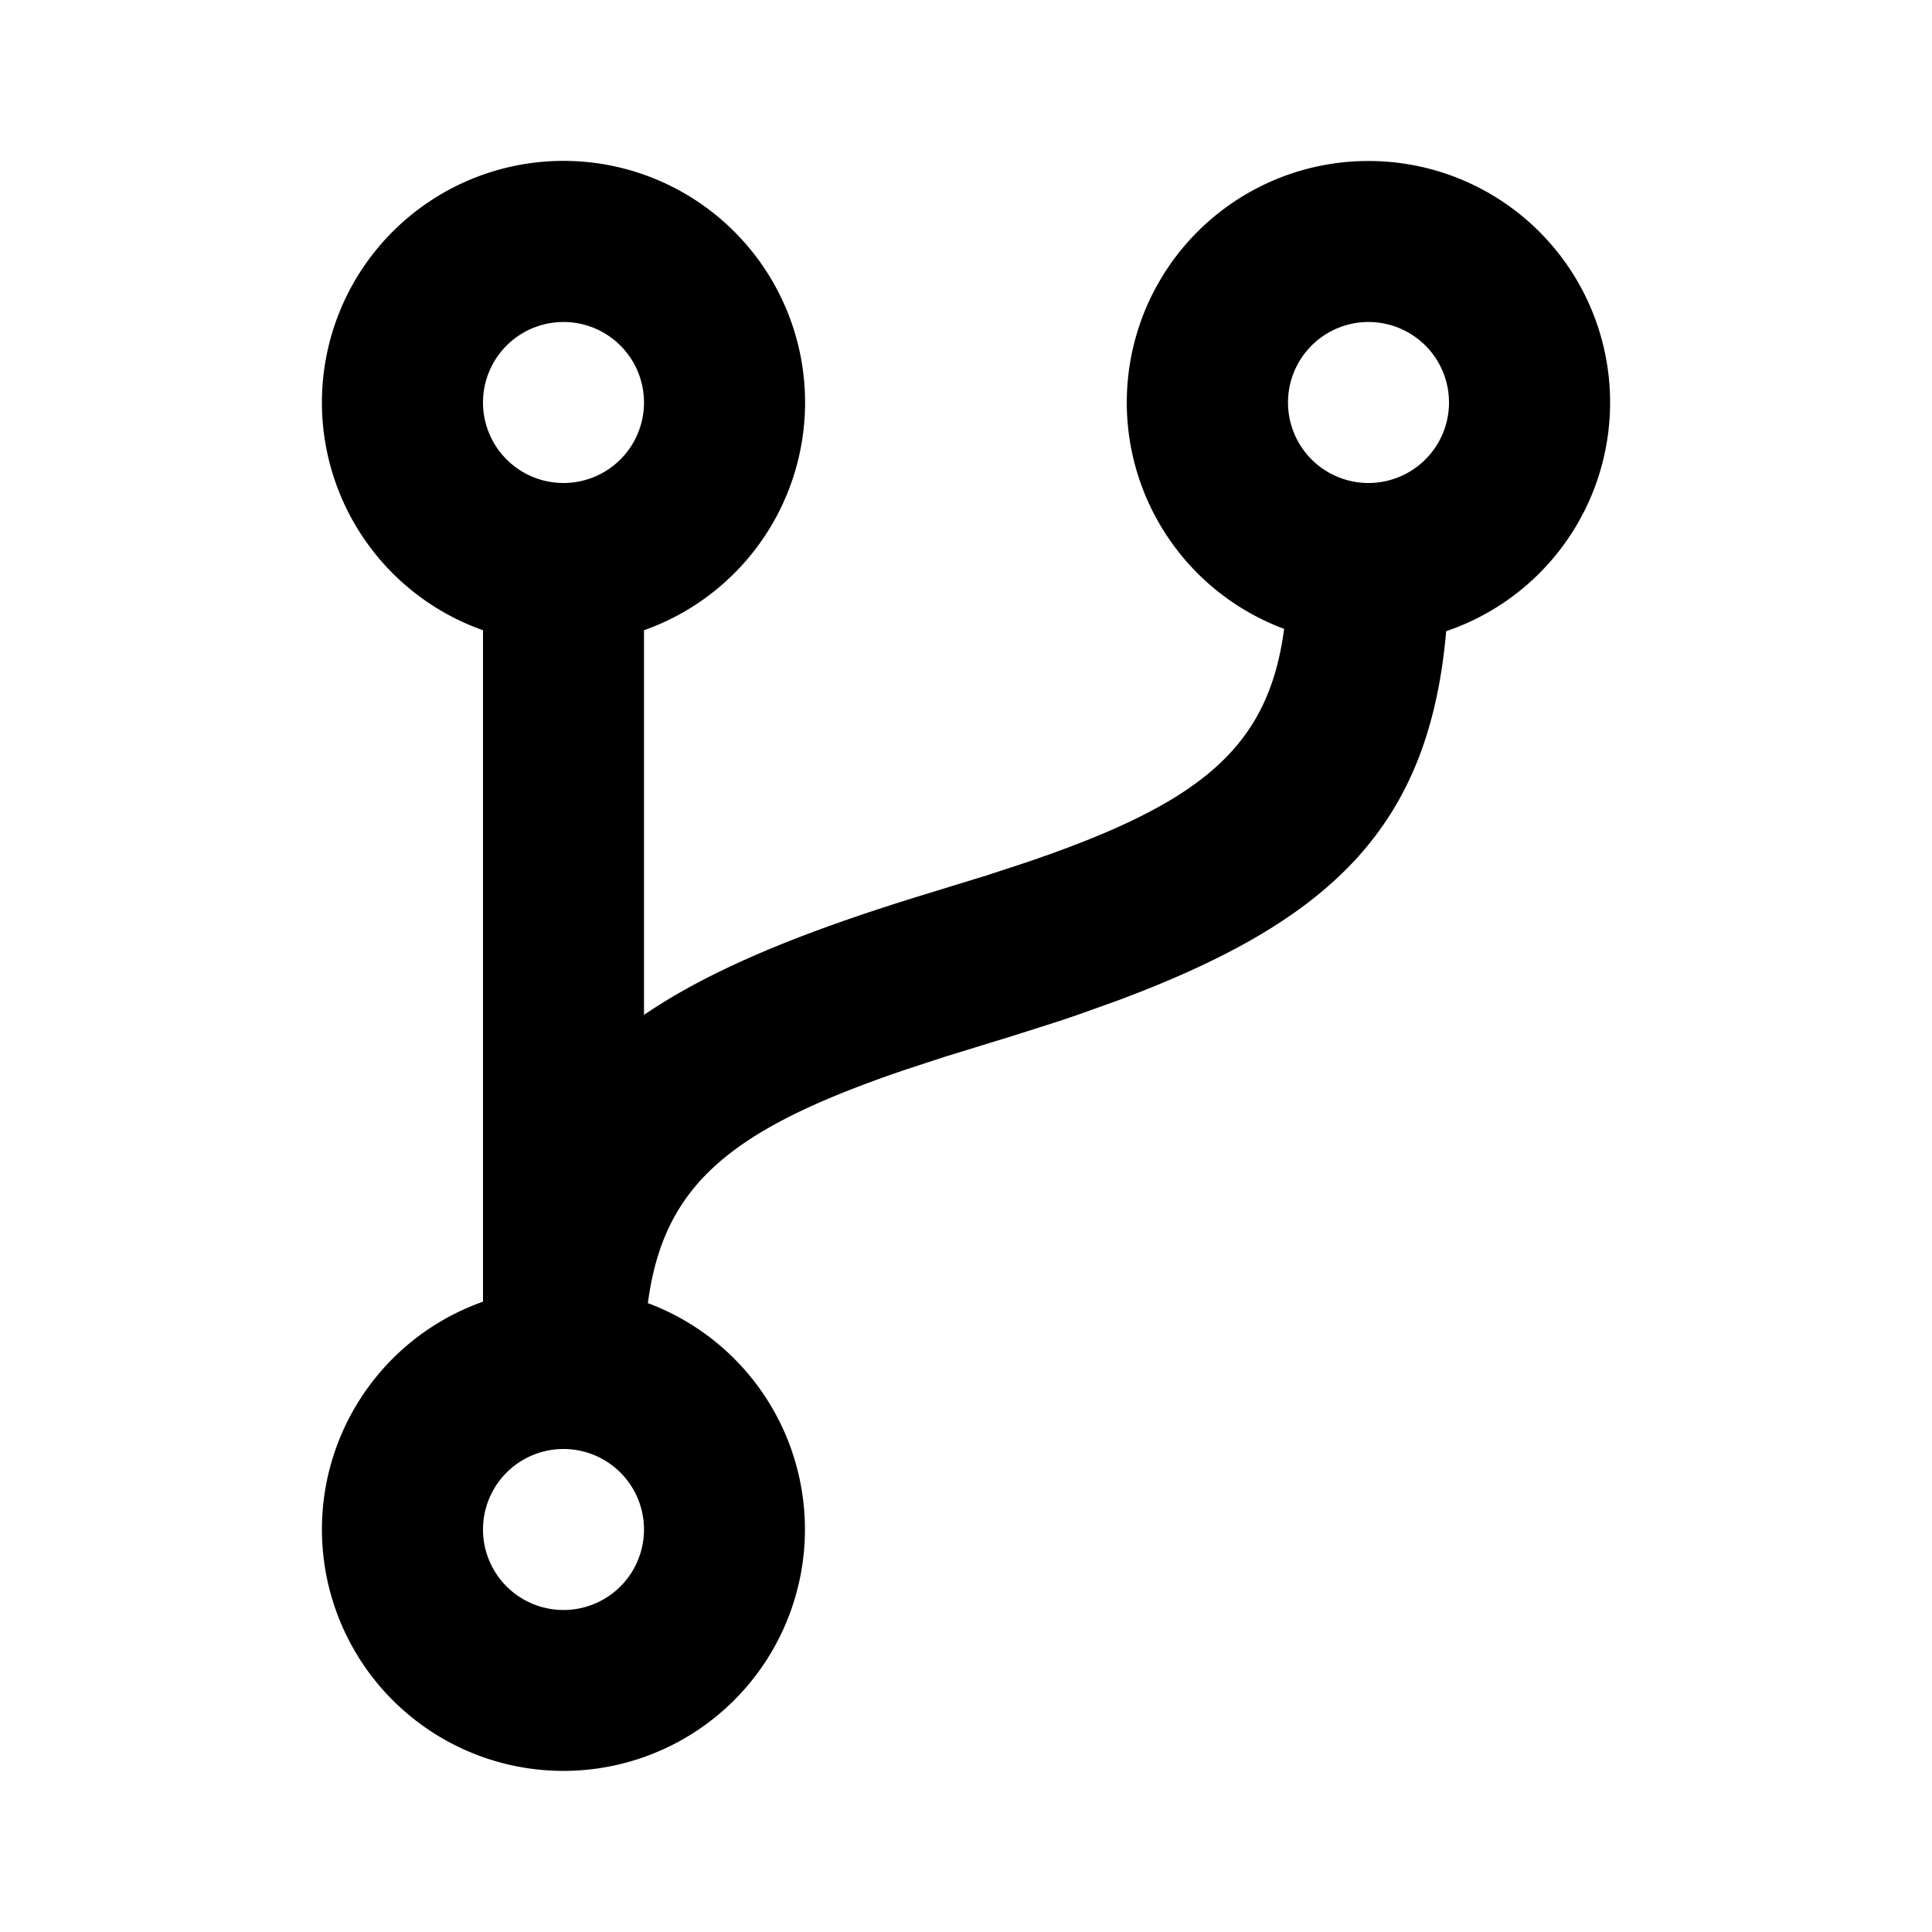 <svg xmlns="http://www.w3.org/2000/svg" viewBox="0 0 24 24">
    <path fill-rule="evenodd"
        d="M17 2a3 3 0 0 1 .965 5.841c-.212 2.433-1.427 3.602-4.095 4.593l-.495.177-.26.087-.544.173-.823.253-.495.162c-2.166.736-3.009 1.419-3.205 2.902A3 3 0 1 1 6 16.17V7.829a3.001 3.001 0 1 1 2 0v4.778l.11-.073c.826-.537 1.919-.973 3.319-1.405l.823-.253.495-.162c2.166-.736 3.009-1.419 3.205-2.902A3 3 0 0 1 17 2ZM7 18a1 1 0 1 0 0 2 1 1 0 0 0 0-2ZM7 4a1 1 0 1 0 0 2 1 1 0 0 0 0-2Zm10 0a1 1 0 1 0 0 2 1 1 0 0 0 0-2Z" />
</svg>